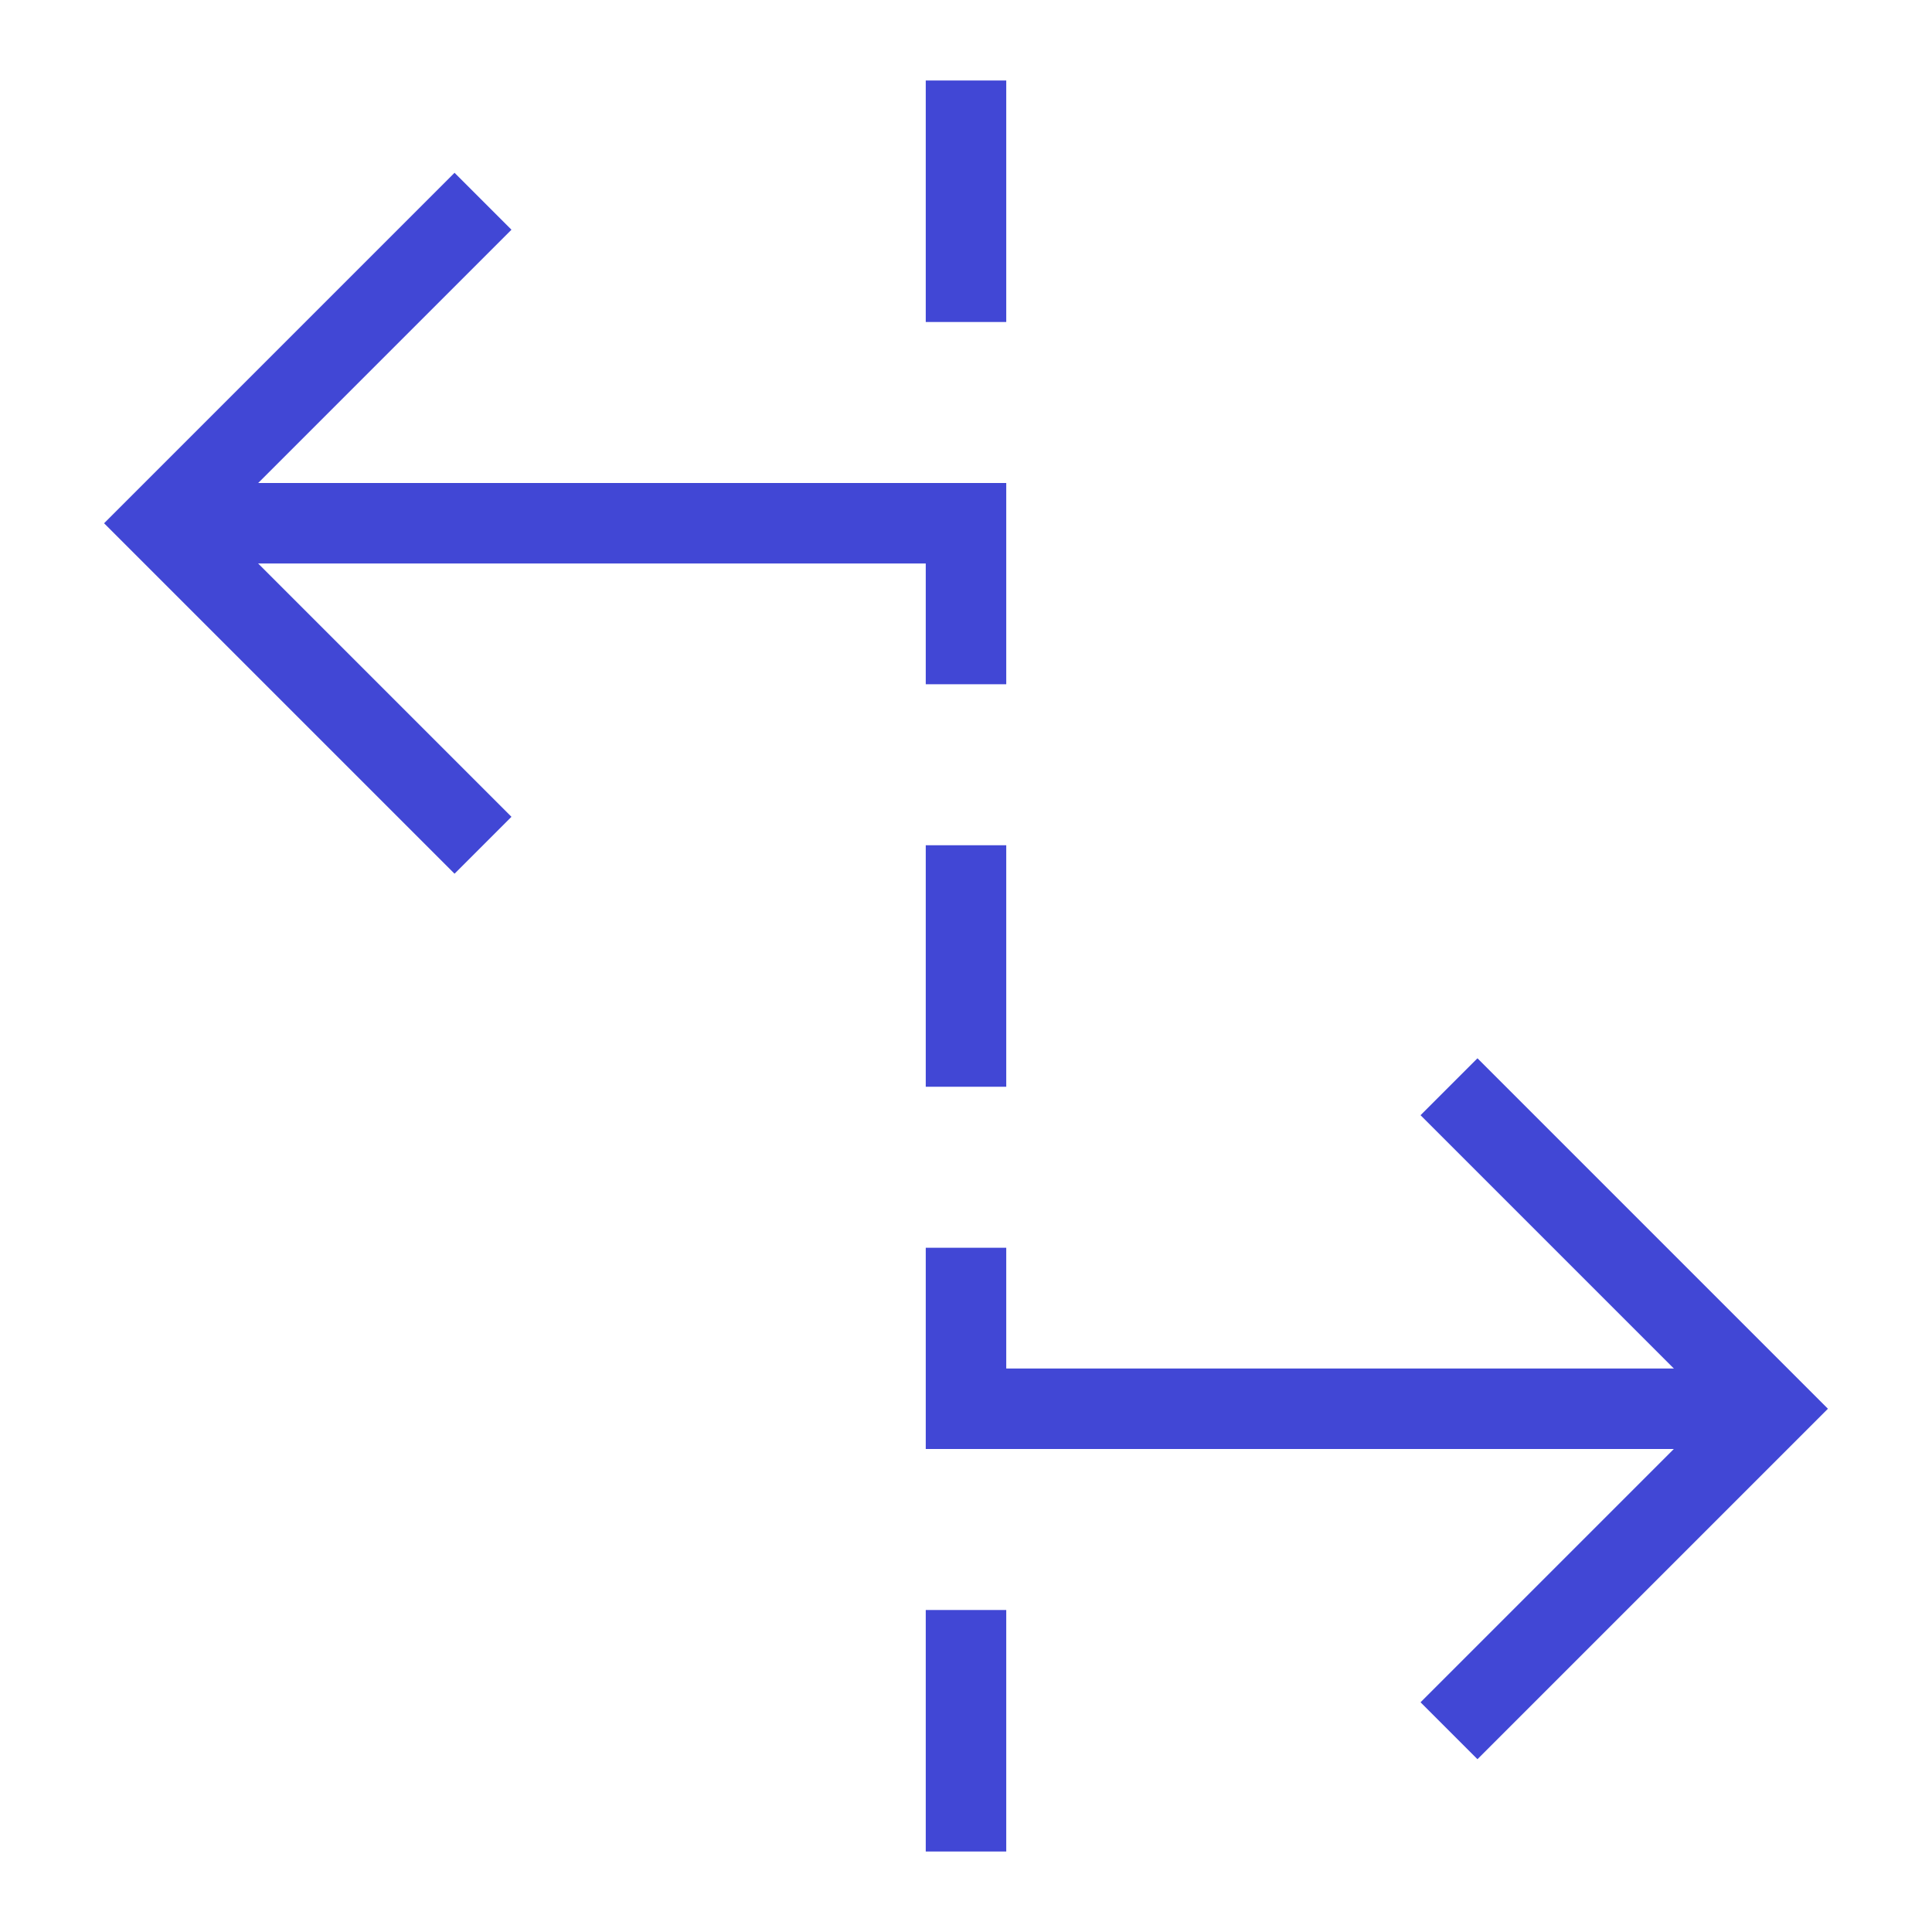<svg xmlns="http://www.w3.org/2000/svg" fill="none" viewBox="0 0 24 24" id="Rate-Stretch-Tool--Streamline-Sharp">
  <desc>
    Rate Stretch Tool Streamline Icon: https://streamlinehq.com
  </desc>
  <g id="rate-stretch-tool">
    <path id="Rectangle 33" stroke="#4147d5" d="m2 6.5 10 0v2" stroke-width="1"></path>
    <path id="Vector 2298" stroke="#4147d5" d="m6 2.5 -4 4 4 4" stroke-width="1"></path>
    <path id="Rectangle 34" stroke="#4147d5" d="m22 17.5 -10 0v-2" stroke-width="1"></path>
    <path id="Vector 2300" stroke="#4147d5" d="m18 13.5 4 4 -4 4" stroke-width="1"></path>
    <path id="Vector 2408" stroke="#4147d5" d="M12 23v-3" stroke-width="1"></path>
    <path id="Vector 2409" stroke="#4147d5" d="M12 4V1" stroke-width="1"></path>
    <path id="Vector 2411" stroke="#4147d5" d="M12 13.5v-3" stroke-width="1"></path>
  </g>
</svg>
